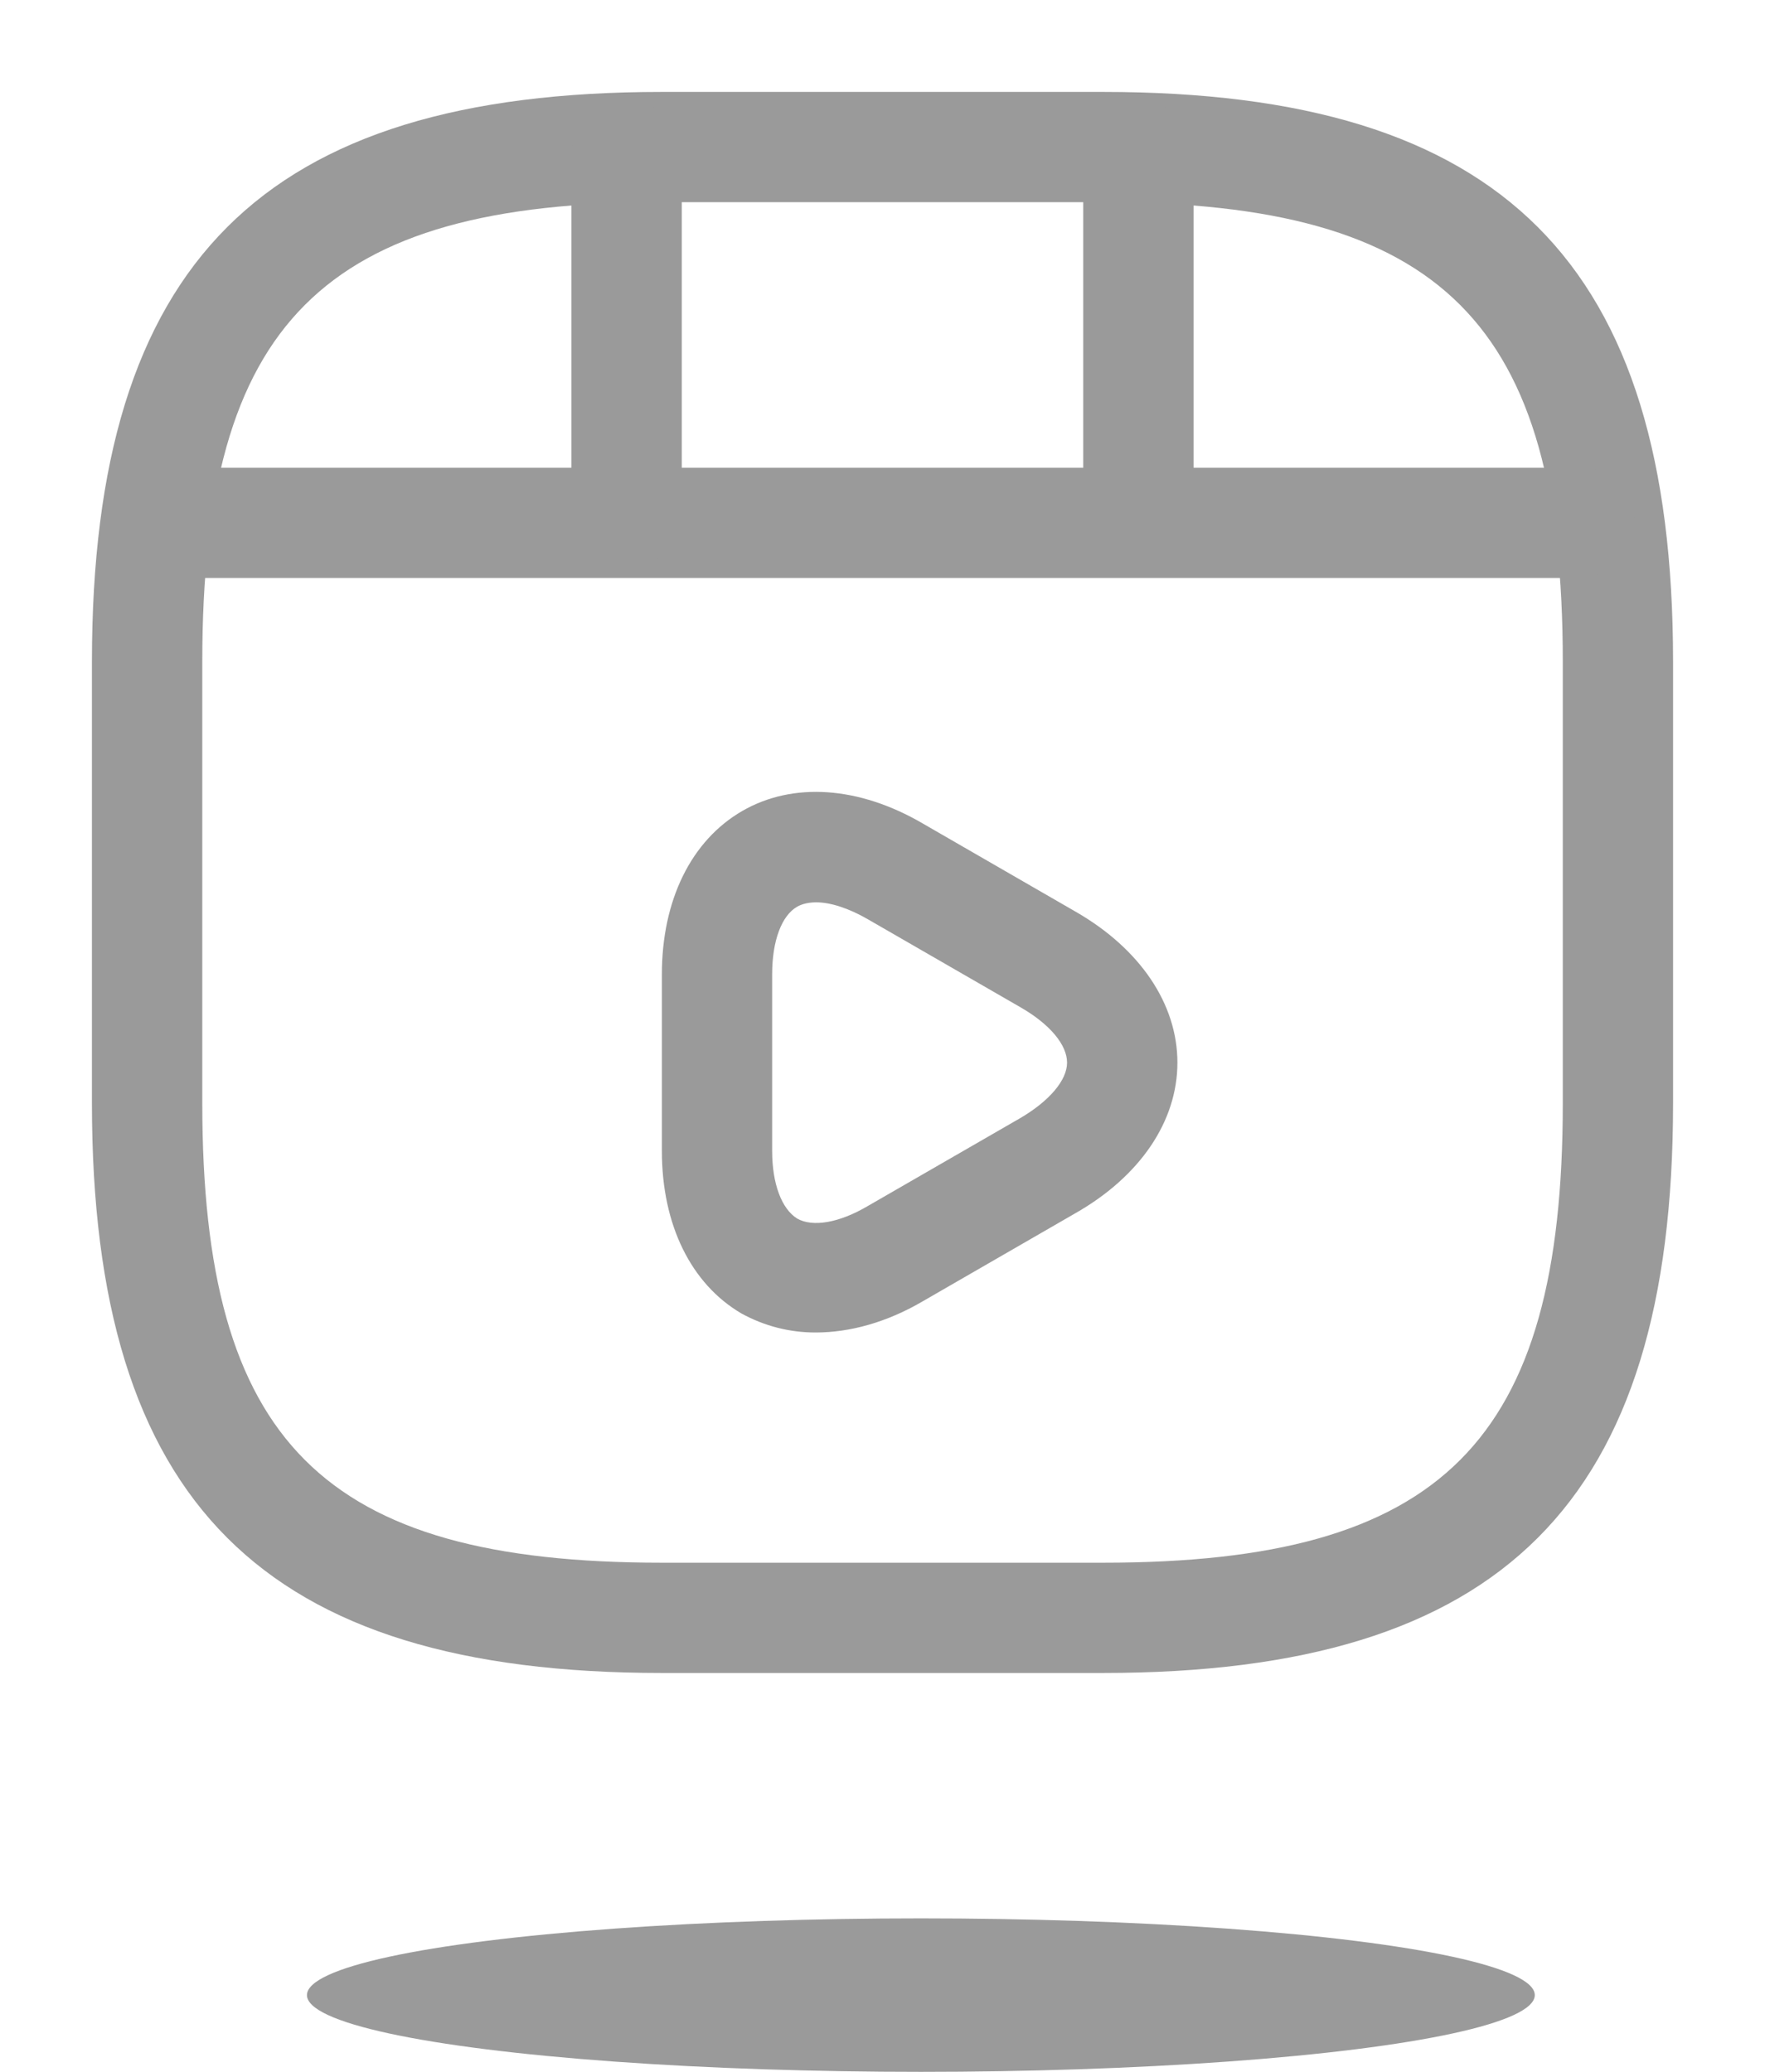 <svg width="23" height="27" viewBox="0 0 23 27" fill="none" xmlns="http://www.w3.org/2000/svg">
<path d="M14.375 21.802H8.625C3.422 21.802 1.198 19.579 1.198 14.375V8.625C1.198 3.421 3.422 1.198 8.625 1.198H14.375C19.579 1.198 21.802 3.421 21.802 8.625V14.375C21.802 19.579 19.579 21.802 14.375 21.802ZM8.625 2.635C4.207 2.635 2.636 4.207 2.636 8.625V14.375C2.636 18.793 4.207 20.365 8.625 20.365H14.375C18.793 20.365 20.365 18.793 20.365 14.375V8.625C20.365 4.207 18.793 2.635 14.375 2.635H8.625Z" fill="#9A9A9A"/>
<path d="M20.585 7.532H2.415C2.022 7.532 1.696 7.207 1.696 6.814C1.696 6.421 2.013 6.095 2.415 6.095H20.585C20.978 6.095 21.304 6.421 21.304 6.814C21.304 7.207 20.988 7.532 20.585 7.532Z" fill="#9A9A9A"/>
<path d="M8.165 7.398C7.772 7.398 7.446 7.072 7.446 6.68V2.022C7.446 1.629 7.772 1.303 8.165 1.303C8.558 1.303 8.884 1.629 8.884 2.022V6.68C8.884 7.072 8.558 7.398 8.165 7.398Z" fill="#9A9A9A"/>
<path d="M14.835 6.967C14.442 6.967 14.116 6.641 14.116 6.248V2.022C14.116 1.629 14.442 1.303 14.835 1.303C15.228 1.303 15.554 1.629 15.554 2.022V6.248C15.554 6.651 15.238 6.967 14.835 6.967Z" fill="#9A9A9A"/>
<path d="M10.628 17.365C10.283 17.365 9.957 17.279 9.66 17.116C9.008 16.733 8.625 15.966 8.625 14.998V12.698C8.625 11.73 9.008 10.954 9.67 10.57C10.331 10.187 11.193 10.245 12.027 10.733L14.02 11.883C14.854 12.363 15.343 13.081 15.343 13.848C15.343 14.615 14.854 15.333 14.011 15.812L12.018 16.962C11.557 17.231 11.078 17.365 10.628 17.365ZM10.637 11.759C10.542 11.759 10.455 11.778 10.388 11.816C10.187 11.931 10.062 12.257 10.062 12.698V14.998C10.062 15.429 10.187 15.755 10.388 15.88C10.59 15.995 10.935 15.937 11.308 15.717L13.302 14.567C13.675 14.346 13.905 14.078 13.905 13.848C13.905 13.618 13.685 13.35 13.302 13.129L11.308 11.979C11.059 11.835 10.82 11.759 10.637 11.759Z" fill="#9A9A9A"/>
<ellipse cx="12" cy="26" rx="8" ry="1" fill="#9A9A9A"/>
</svg>
